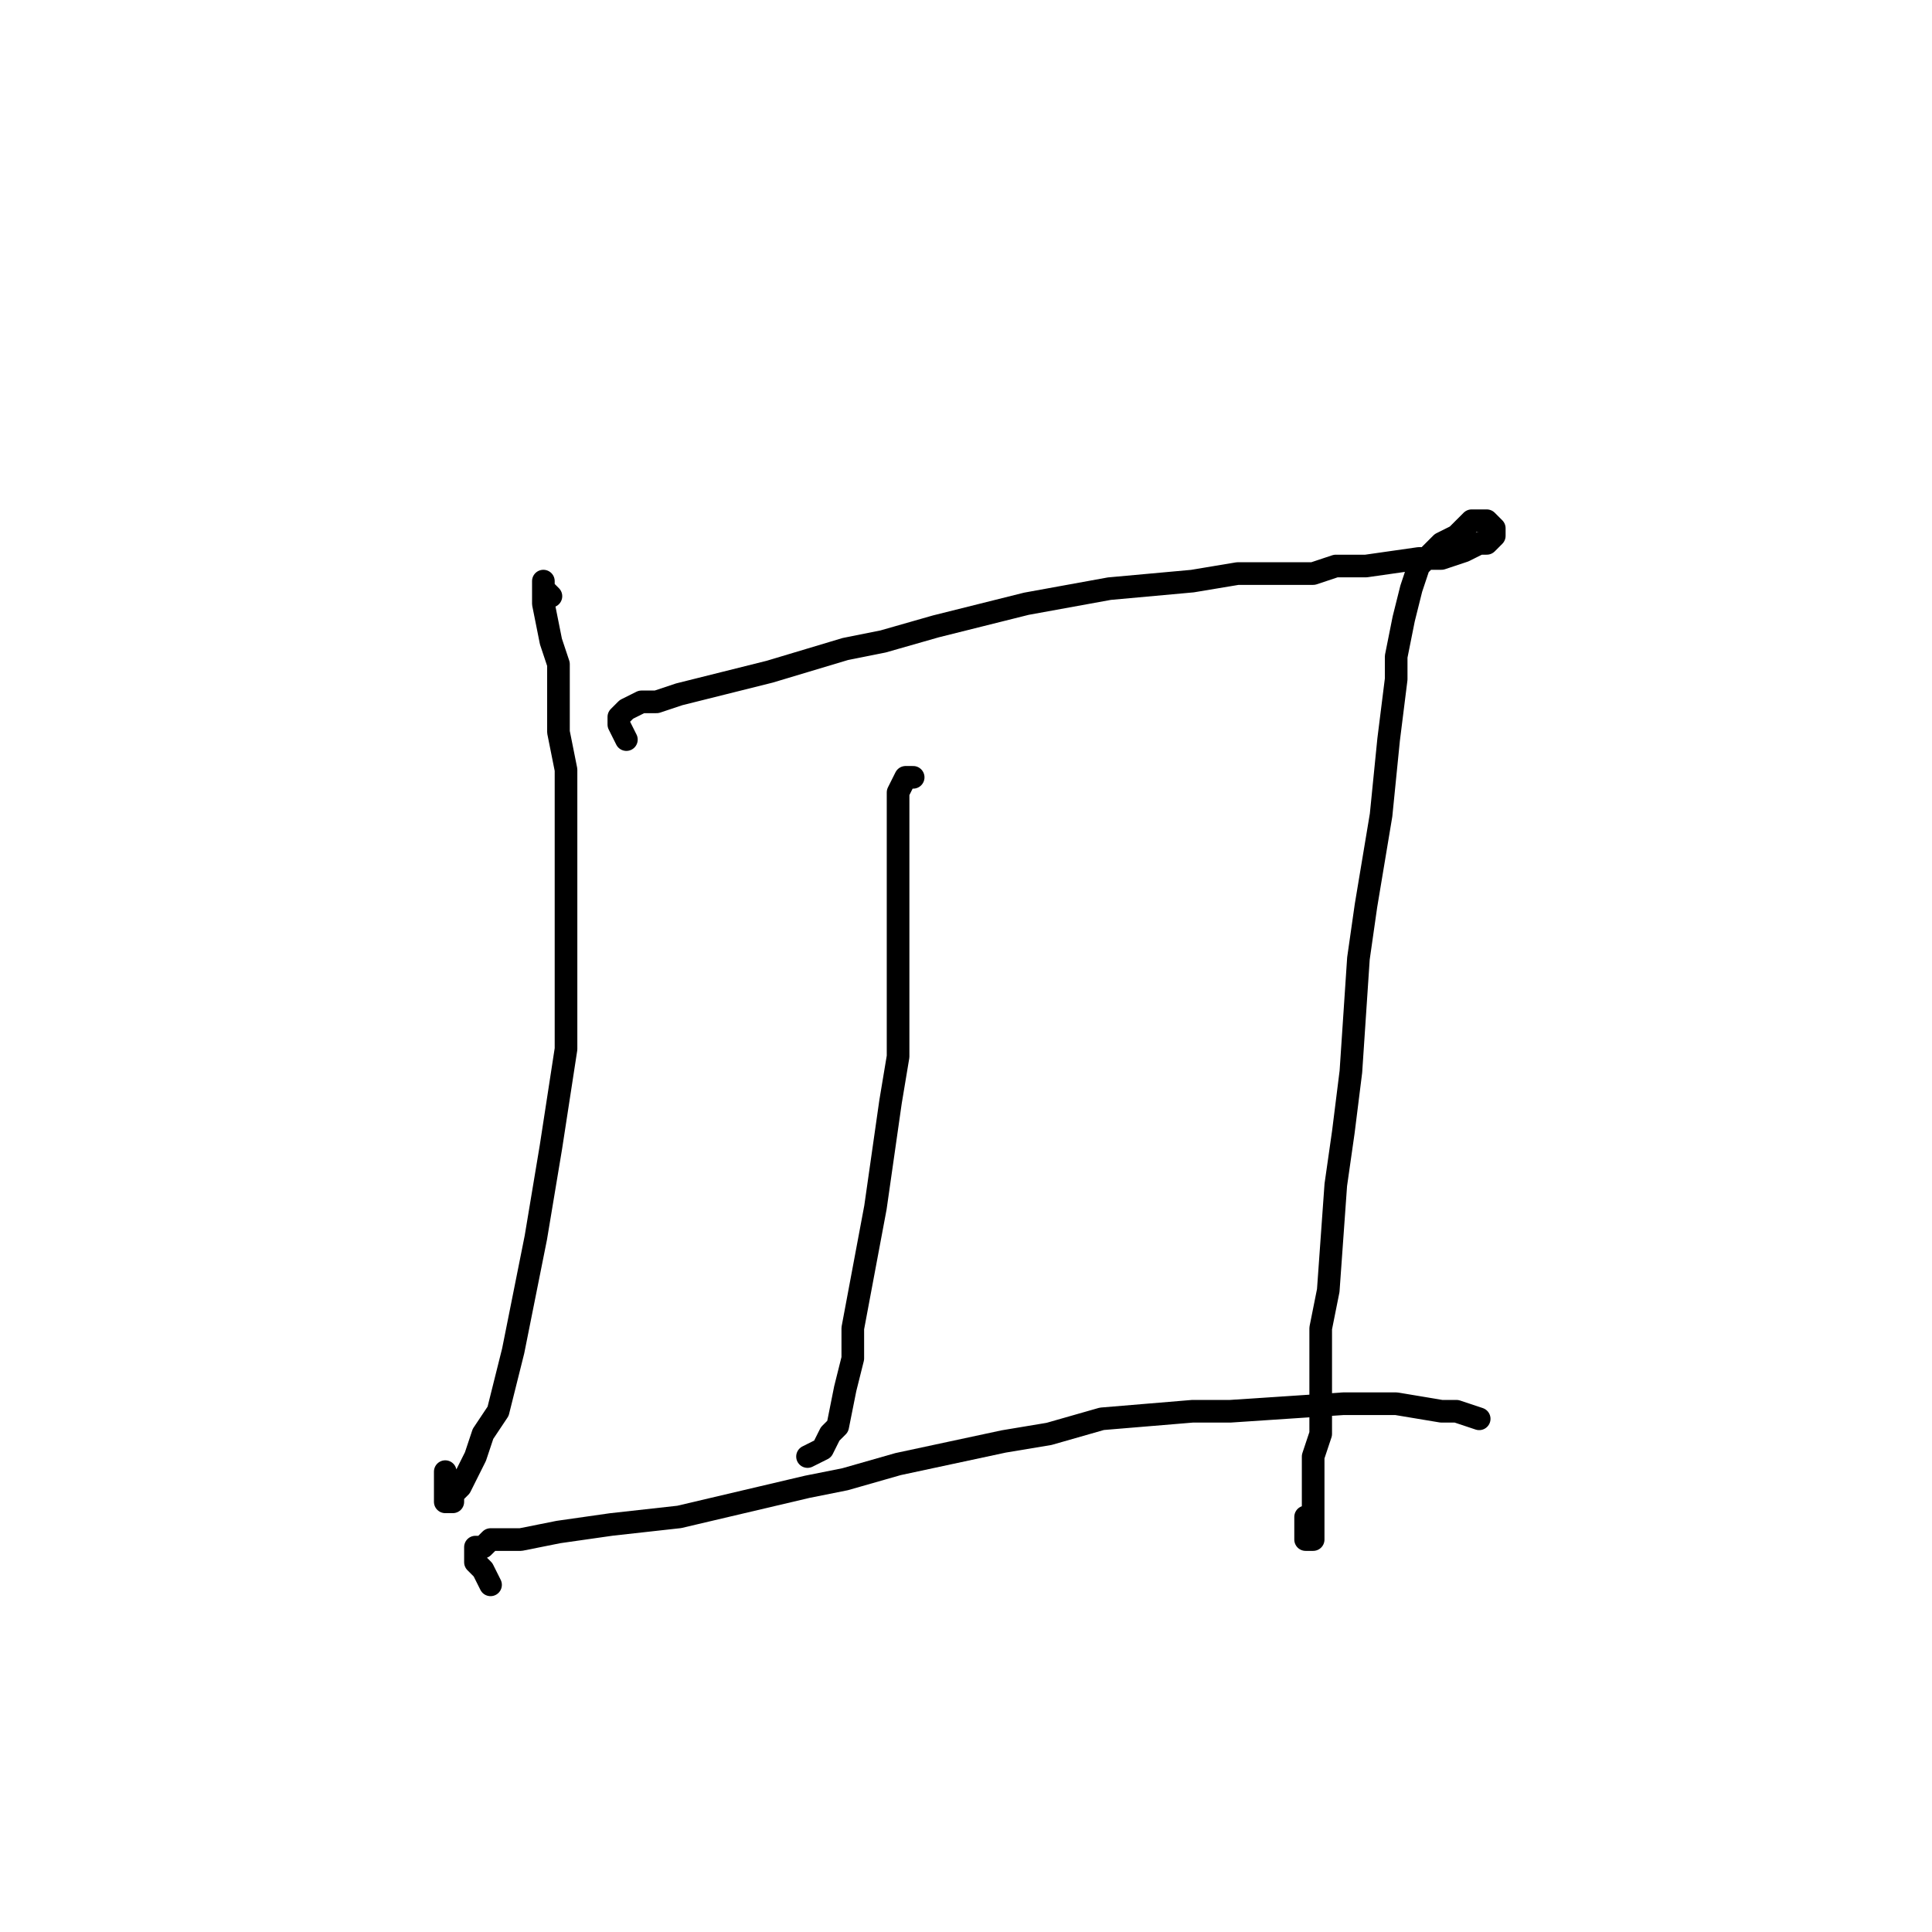 <?xml version="1.0" standalone="no"?>
    <svg width="256" height="256" xmlns="http://www.w3.org/2000/svg" version="1.1">
    <polyline stroke="black" stroke-width="3" stroke-linecap="round" fill="transparent" stroke-linejoin="round" points="73 79 72 78 72 77 72 78 72 80 73 85 74 88 74 93 74 97 75 102 75 111 75 122 75 133 75 139 73 152 71 164 68 179 66 187 64 190 63 193 61 197 60 198 60 199 59 199 59 197 59 195 59 195 " />
        <polyline stroke="black" stroke-width="3" stroke-linecap="round" fill="transparent" stroke-linejoin="round" points="83 98 82 96 82 95 83 94 85 93 87 93 90 92 94 91 98 90 102 89 112 86 117 85 124 83 136 80 147 78 158 77 164 76 174 76 177 75 181 75 188 74 191 74 194 73 196 72 197 72 198 71 198 70 197 69 196 69 195 69 194 70 193 71 191 72 190 73 188 75 187 78 186 82 185 87 185 90 184 98 183 108 181 120 180 127 179 142 178 150 177 157 176 171 175 176 175 181 175 190 174 193 174 196 174 200 174 202 174 204 173 204 173 202 173 201 173 201 " />
        <polyline stroke="black" stroke-width="3" stroke-linecap="round" fill="transparent" stroke-linejoin="round" points="121 103 120 103 119 105 119 107 119 112 119 116 119 127 119 140 118 146 116 160 113 176 113 180 112 184 111 189 110 190 109 192 107 193 107 193 " />
        <polyline stroke="black" stroke-width="3" stroke-linecap="round" fill="transparent" stroke-linejoin="round" points="65 210 64 208 63 207 63 206 63 205 64 205 65 204 69 204 74 203 81 202 90 201 107 197 112 196 119 194 133 191 139 190 146 188 158 187 163 187 178 186 182 186 185 186 191 187 193 187 196 188 196 188 " />
        </svg>